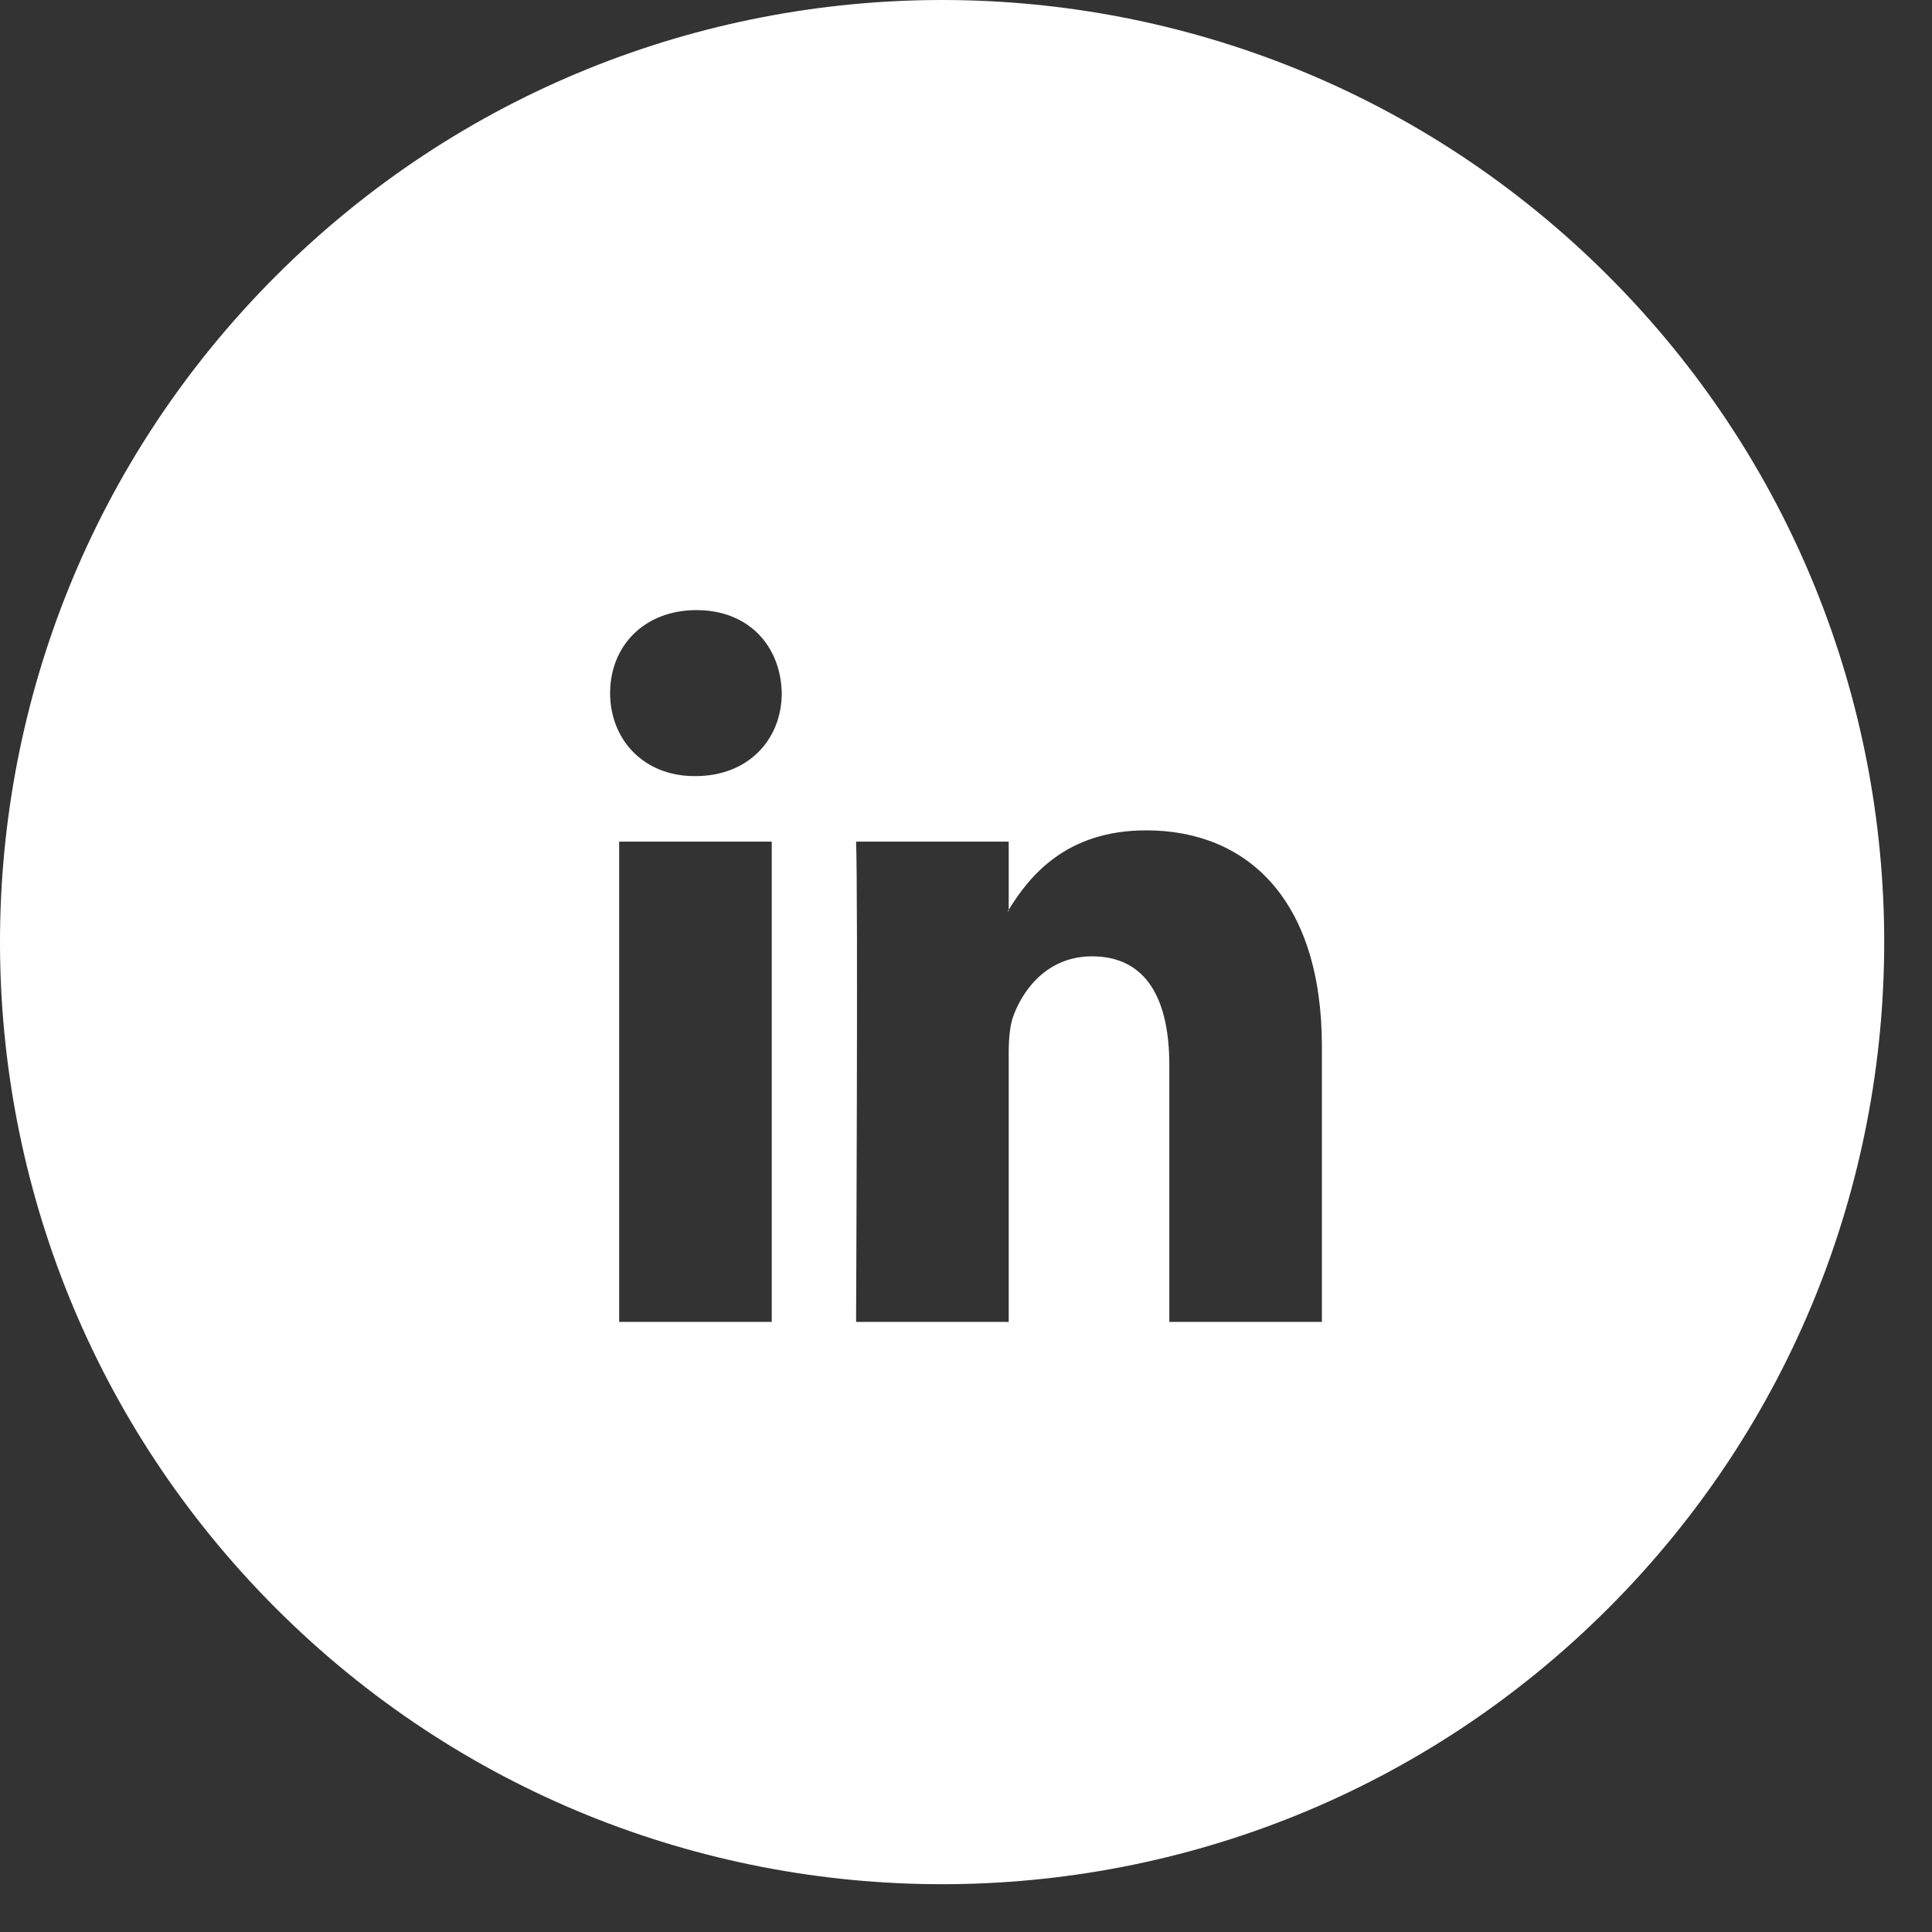 <svg width="38px" height="38px" viewBox="0 0 38 38" version="1.1" xmlns="http://www.w3.org/2000/svg" xmlns:xlink="http://www.w3.org/1999/xlink">
    <rect x="0" y="0" width="38" height="38" fill="#333333" stroke="none"/>
    <g id="Page-1" stroke="none" stroke-width="1" fill-rule="evenodd">
        <path d="M31.633,31.633 C24.396,38.869 12.664,38.869 5.427,31.633 C-1.809,24.396 -1.809,12.664 5.427,5.427 C12.664,-1.809 24.396,-1.809 31.633,5.427 C38.869,12.664 38.869,24.396 31.633,31.633 Z M26,20.583 C26,17.682 24.52,16.332 22.545,16.332 C20.951,16.332 20.239,17.25 19.84,17.893 L19.84,17.923 L19.82,17.923 C19.826,17.913 19.834,17.903 19.84,17.893 L19.84,16.554 L16.838,16.554 C16.879,17.44 16.838,26 16.838,26 L19.84,26 L19.84,20.725 C19.84,20.442 19.86,20.161 19.94,19.959 C20.157,19.394 20.65,18.81 21.479,18.81 C22.565,18.81 22.999,19.677 22.999,20.946 L22.999,26 L26,26 L26,20.583 Z M13.699,12 C12.672,12 12,12.705 12,13.632 C12,14.539 12.652,15.265 13.659,15.265 L13.679,15.265 C14.725,15.265 15.376,14.539 15.376,13.632 C15.357,12.705 14.725,12 13.699,12 Z M12.178,26 L15.179,26 L15.179,16.554 L12.178,16.554 L12.178,26 Z" id="Combined-Shape" fill="#fff"></path>
    </g>
</svg>